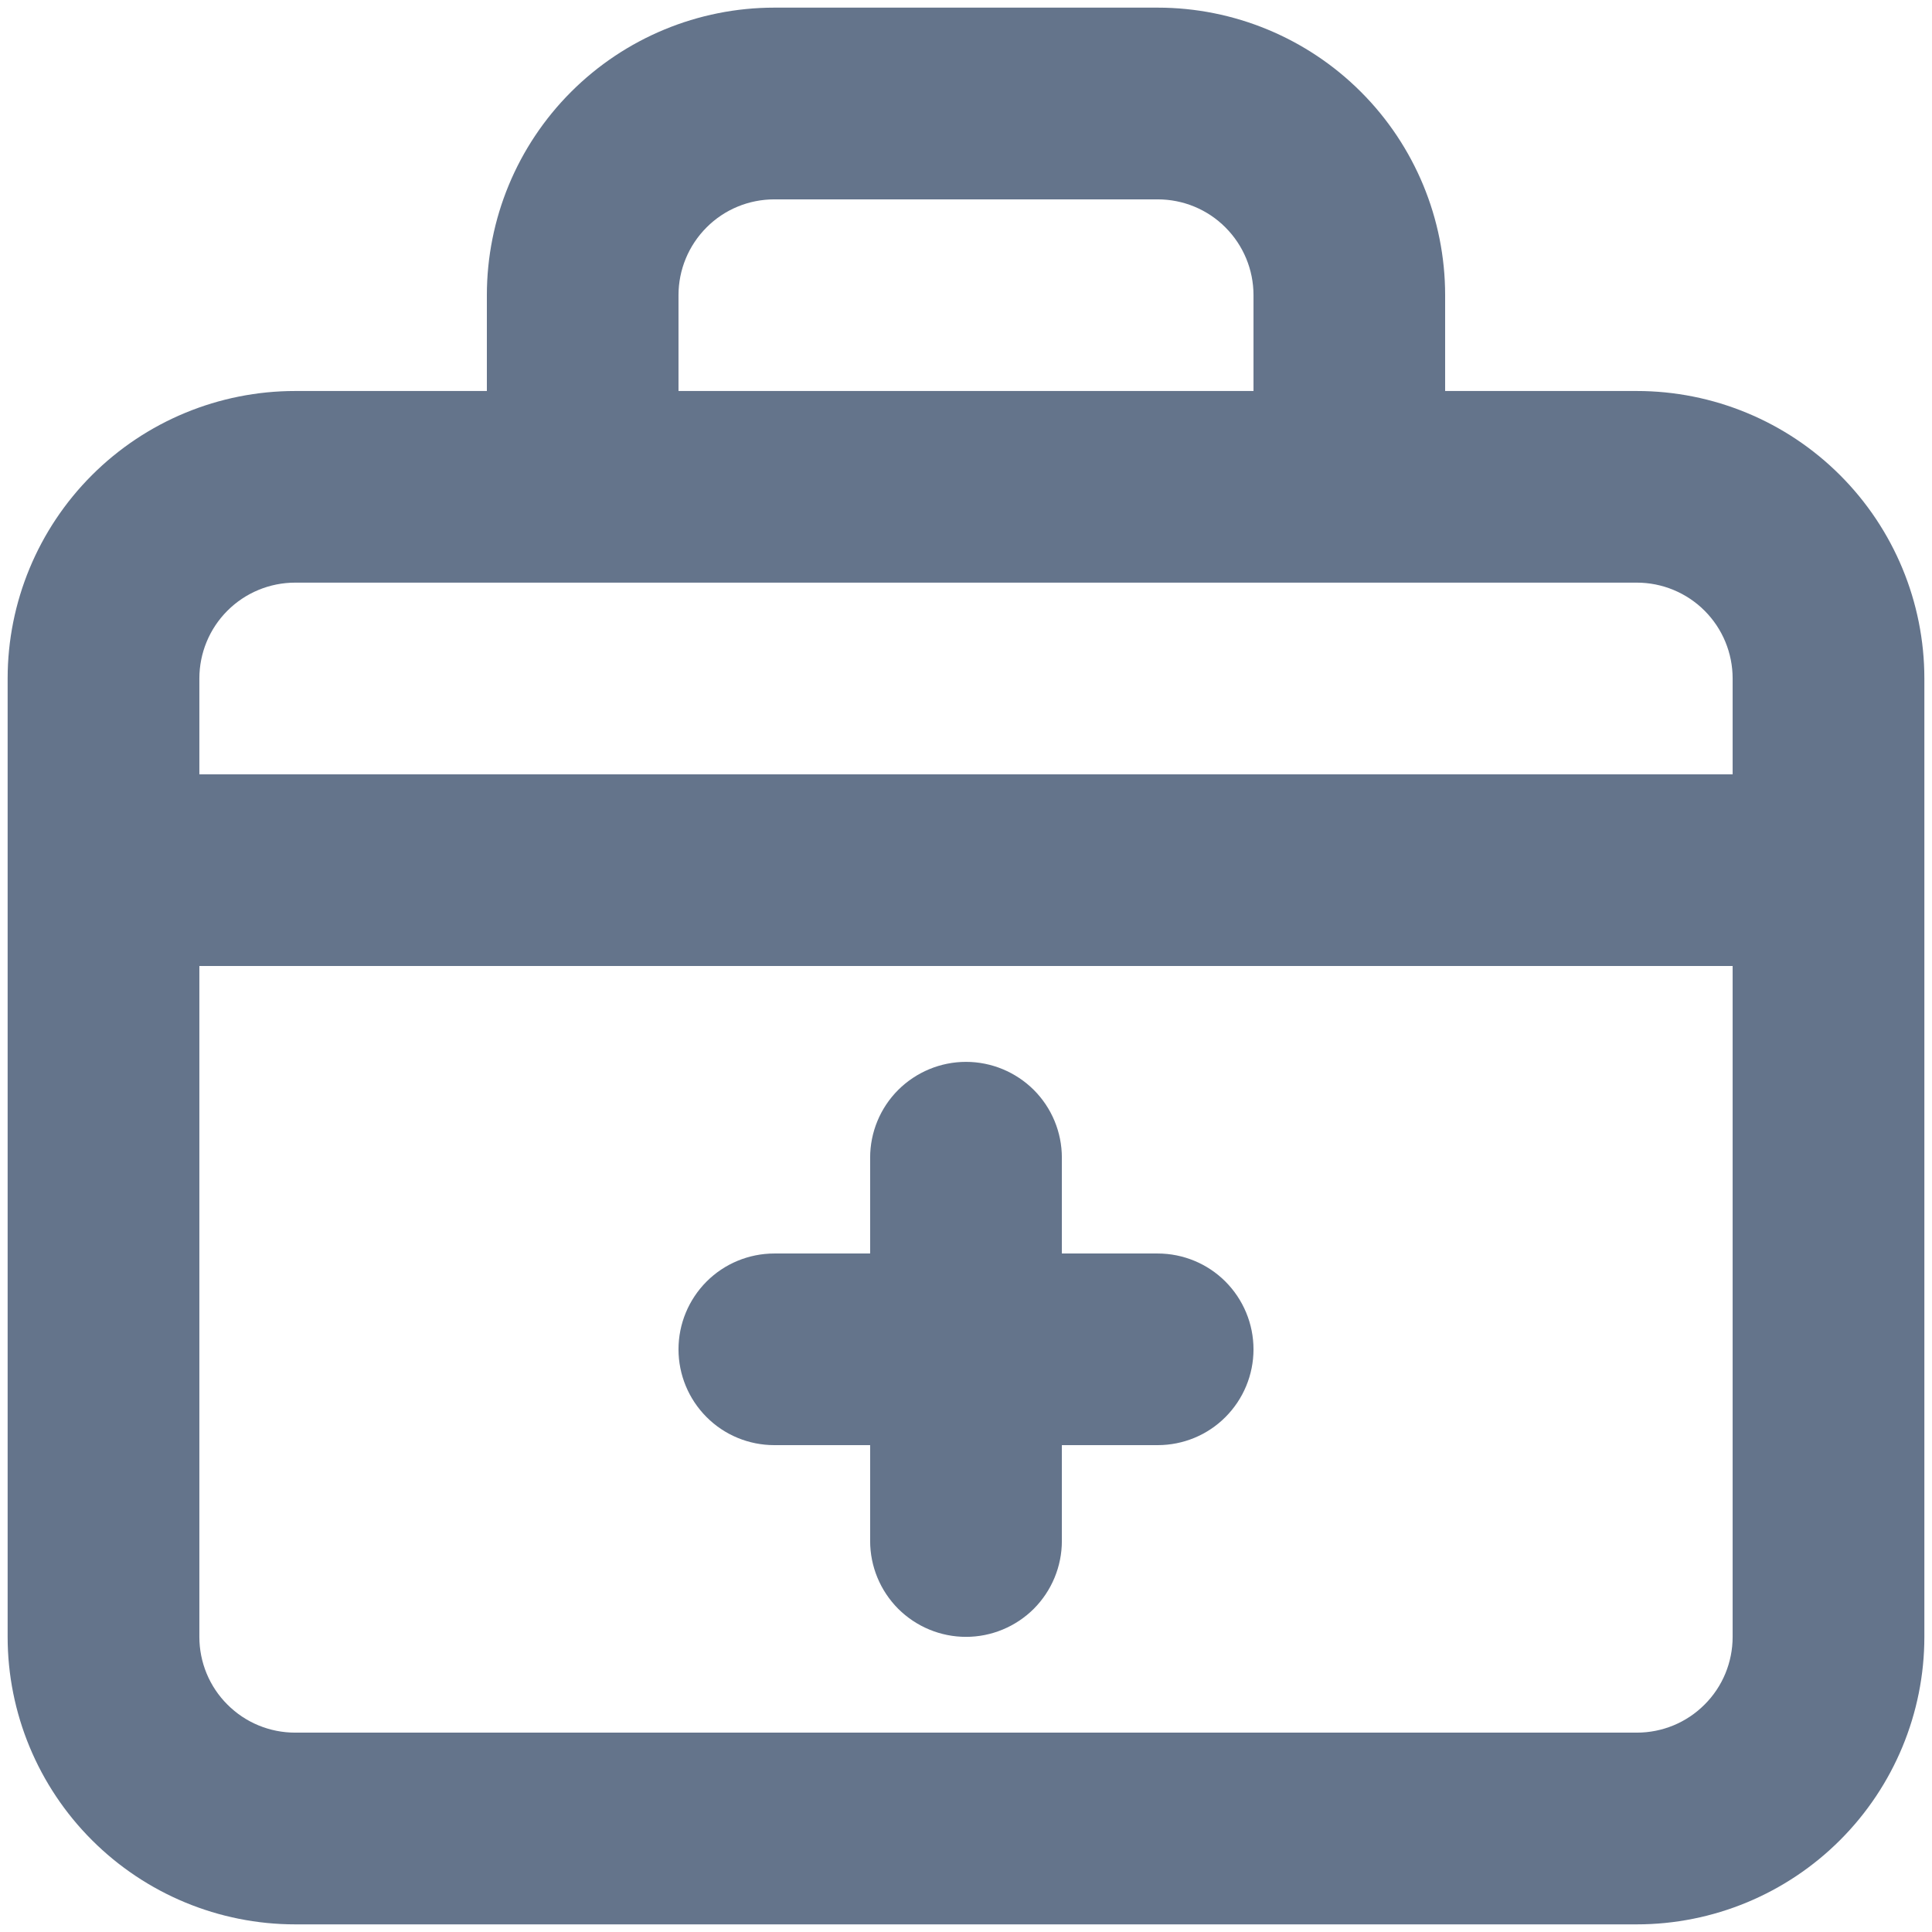 <svg width="21" height="21" viewBox="0 0 21 21" fill="none" xmlns="http://www.w3.org/2000/svg">
<path d="M8.417 15.708H9.458V16.75C9.458 17.026 9.568 17.291 9.763 17.487C9.959 17.682 10.224 17.792 10.5 17.792C10.776 17.792 11.041 17.682 11.237 17.487C11.432 17.291 11.542 17.026 11.542 16.75V15.708H12.583C12.86 15.708 13.125 15.599 13.32 15.403C13.515 15.208 13.625 14.943 13.625 14.667C13.625 14.39 13.515 14.126 13.32 13.93C13.125 13.735 12.86 13.625 12.583 13.625H11.542V12.583C11.542 12.307 11.432 12.042 11.237 11.847C11.041 11.652 10.776 11.542 10.5 11.542C10.224 11.542 9.959 11.652 9.763 11.847C9.568 12.042 9.458 12.307 9.458 12.583V13.625H8.417C8.14 13.625 7.875 13.735 7.68 13.93C7.485 14.126 7.375 14.39 7.375 14.667C7.375 14.943 7.485 15.208 7.68 15.403C7.875 15.599 8.14 15.708 8.417 15.708ZM17.792 4.25H15.708V3.208C15.708 2.38 15.379 1.585 14.793 0.999C14.207 0.413 13.412 0.083 12.583 0.083H8.417C7.588 0.083 6.793 0.413 6.207 0.999C5.621 1.585 5.292 2.38 5.292 3.208V4.25H3.208C2.38 4.25 1.585 4.579 0.999 5.165C0.413 5.751 0.083 6.546 0.083 7.375V17.792C0.083 18.62 0.413 19.415 0.999 20.001C1.585 20.587 2.38 20.917 3.208 20.917H17.792C18.62 20.917 19.415 20.587 20.001 20.001C20.587 19.415 20.917 18.62 20.917 17.792V7.375C20.917 6.546 20.587 5.751 20.001 5.165C19.415 4.579 18.62 4.25 17.792 4.25ZM7.375 3.208C7.375 2.932 7.485 2.667 7.68 2.472C7.875 2.276 8.14 2.167 8.417 2.167H12.583C12.86 2.167 13.125 2.276 13.32 2.472C13.515 2.667 13.625 2.932 13.625 3.208V4.25H7.375V3.208ZM18.833 17.792C18.833 18.068 18.724 18.333 18.528 18.528C18.333 18.724 18.068 18.833 17.792 18.833H3.208C2.932 18.833 2.667 18.724 2.472 18.528C2.276 18.333 2.167 18.068 2.167 17.792V10.5H18.833V17.792ZM18.833 8.417H2.167V7.375C2.167 7.099 2.276 6.834 2.472 6.638C2.667 6.443 2.932 6.333 3.208 6.333H17.792C18.068 6.333 18.333 6.443 18.528 6.638C18.724 6.834 18.833 7.099 18.833 7.375V8.417Z" fill="#64748B"/>
</svg>
